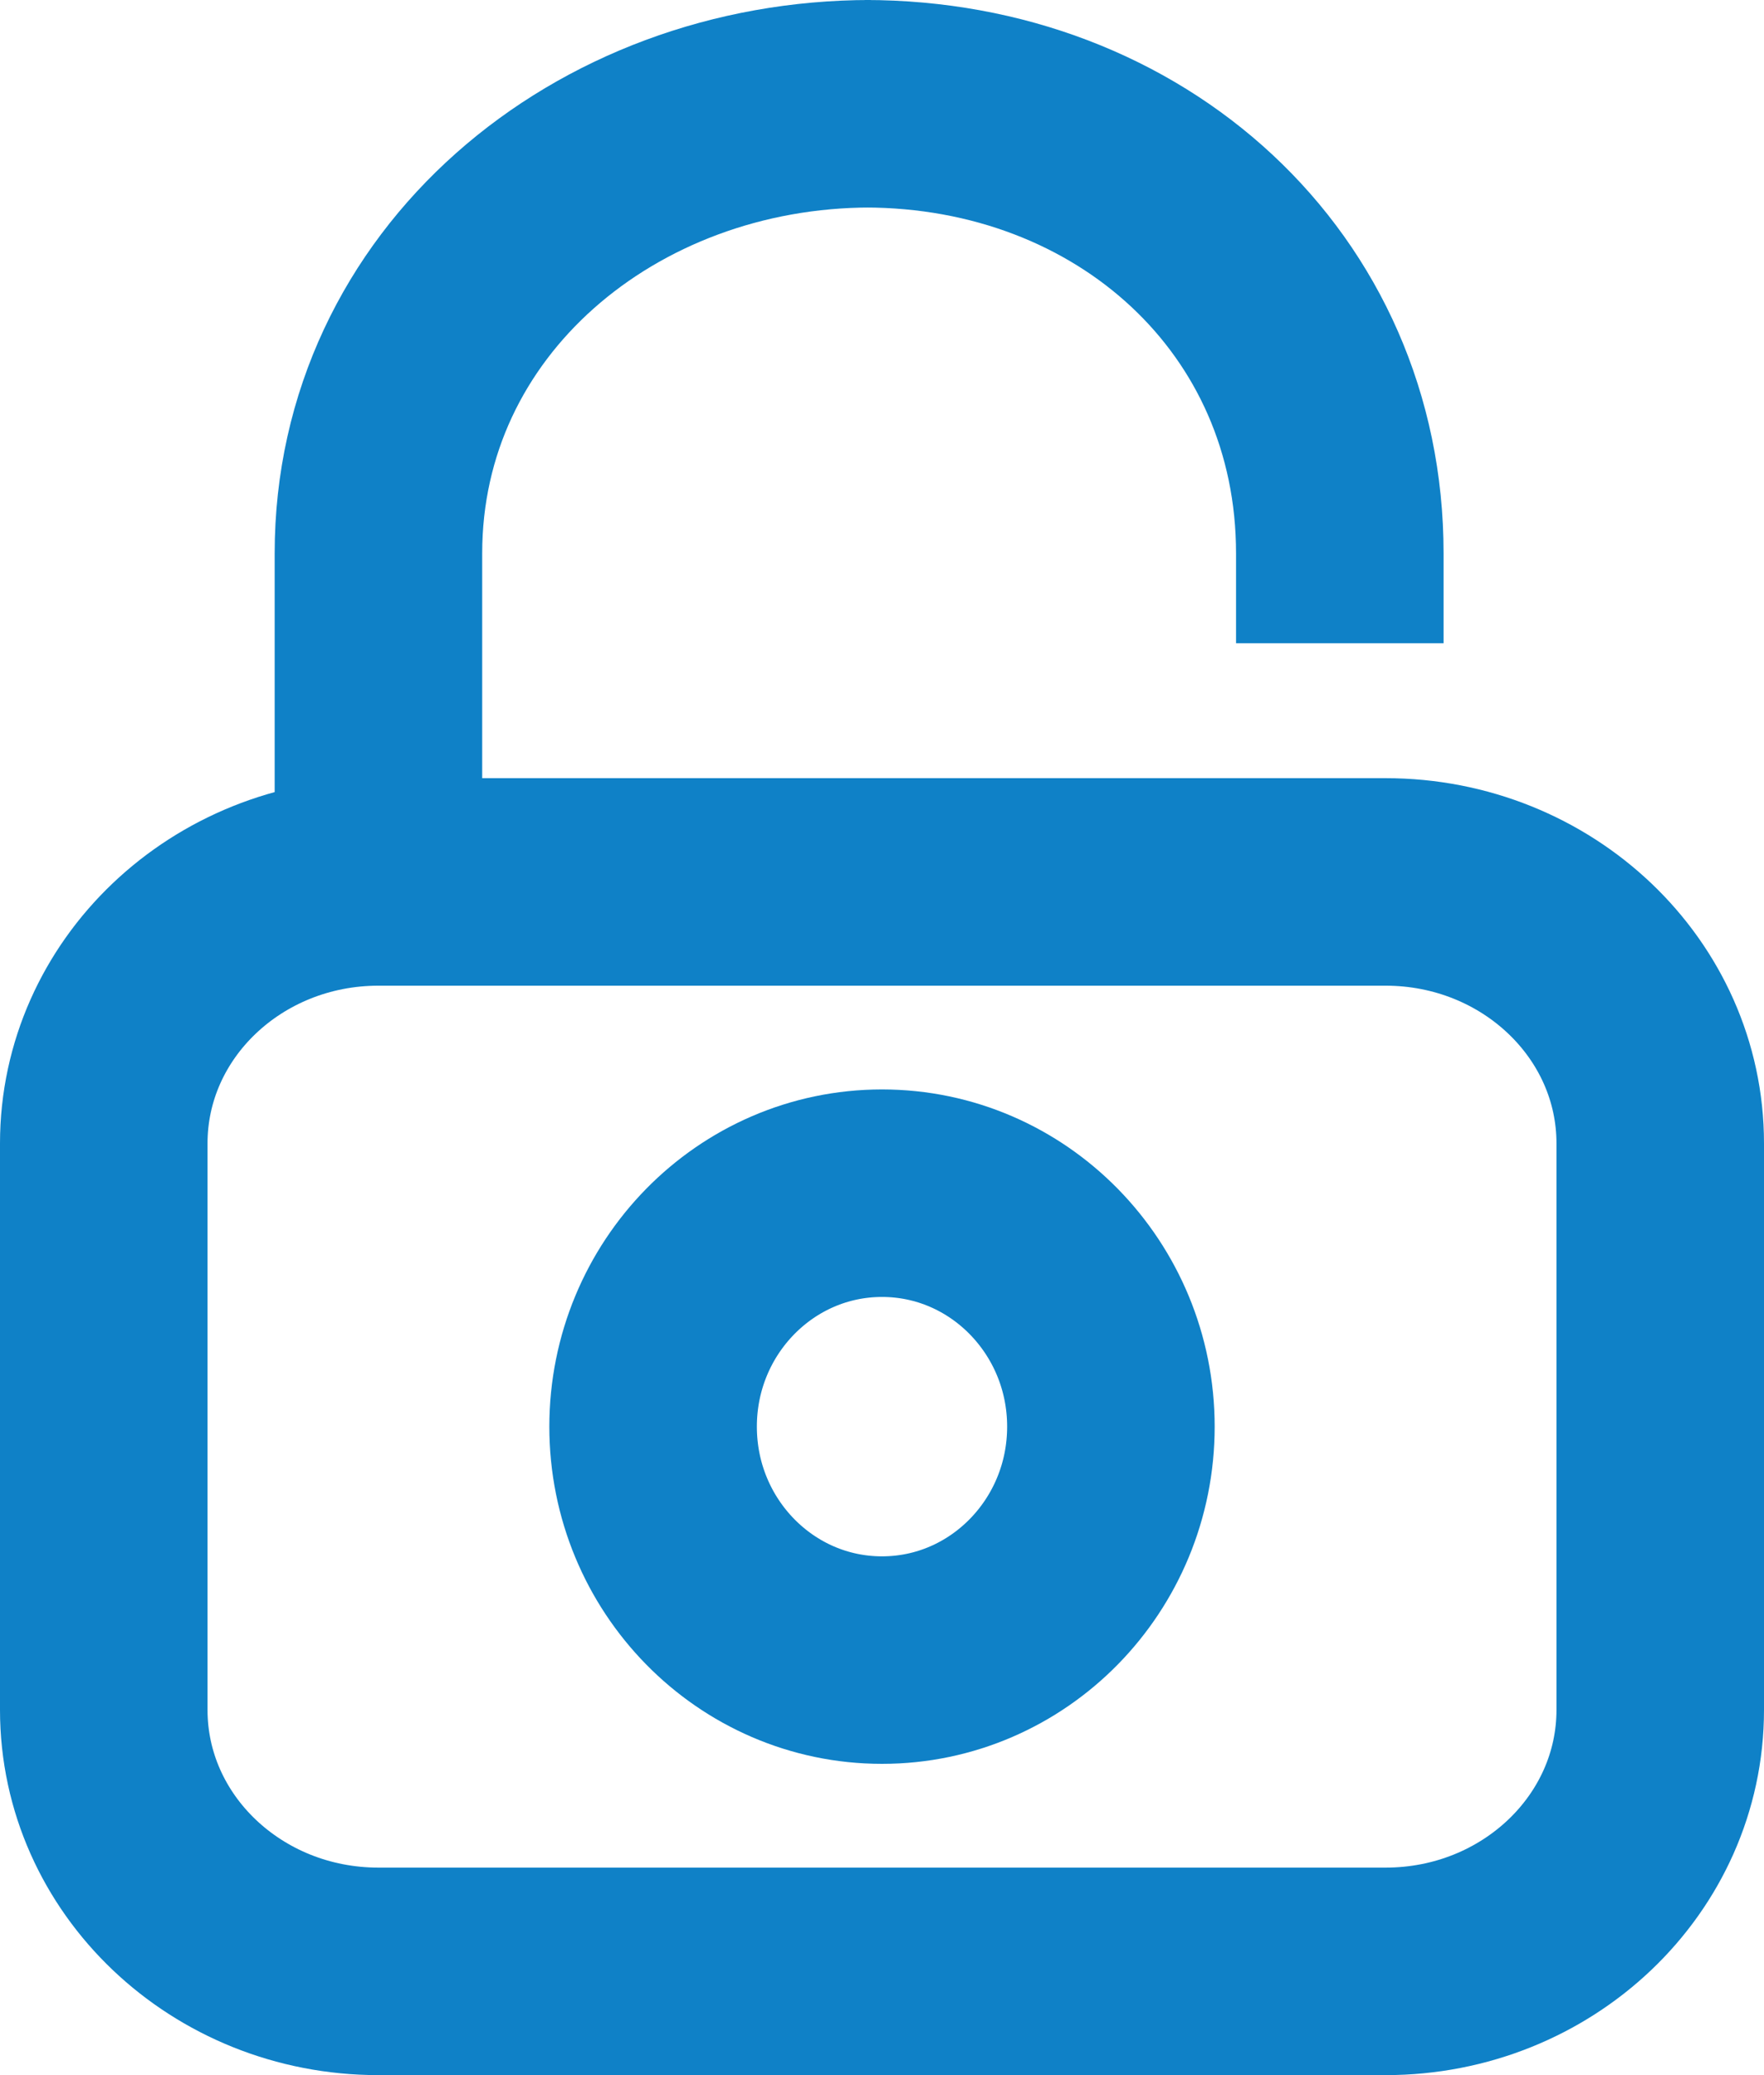 <?xml version="1.0" encoding="UTF-8" standalone="no"?>
<svg width="17px" height="20px" viewBox="0 0 17 20" version="1.1" xmlns="http://www.w3.org/2000/svg" xmlns:xlink="http://www.w3.org/1999/xlink">
    <!-- Generator: Sketch 3.7 (28169) - http://www.bohemiancoding.com/sketch -->
    <title>Group</title>
    <desc>Created with Sketch.</desc>
    <defs></defs>
    <g id="Welcome" stroke="none" stroke-width="1" fill="none" fill-rule="evenodd">
        <g id="登录" transform="translate(-595, -578)" stroke="#0F81C7" stroke-width="2">
            <g id="Group" transform="translate(596, 579)">
                <path d="M15,15.48 C15,16.872 13.815,18 12.353,18 L2.647,18 C1.185,18 0,16.872 0,15.48 L0,10.02 C0,8.628 1.185,7.5 2.647,7.5 L12.353,7.5 C13.815,7.5 15,8.628 15,10.02 L15,15.48 L15,15.48 Z" id="Shape"></path>
                <path d="M2.647,7.5 L2.647,4.333 C2.647,1.82 4.831,0 7.39,0 L7.335,0 C9.893,0 11.912,1.82 11.912,4.333 L11.912,5.2" id="Shape"></path>
                <path d="M9.706,12.75 C9.706,13.992 8.718,15 7.5,15 C6.282,15 5.294,13.992 5.294,12.75 C5.294,11.508 6.282,10.5 7.5,10.5 C8.718,10.5 9.706,11.508 9.706,12.75 L9.706,12.75 Z" id="Shape"></path>
            </g>
        </g>
    </g>
</svg>